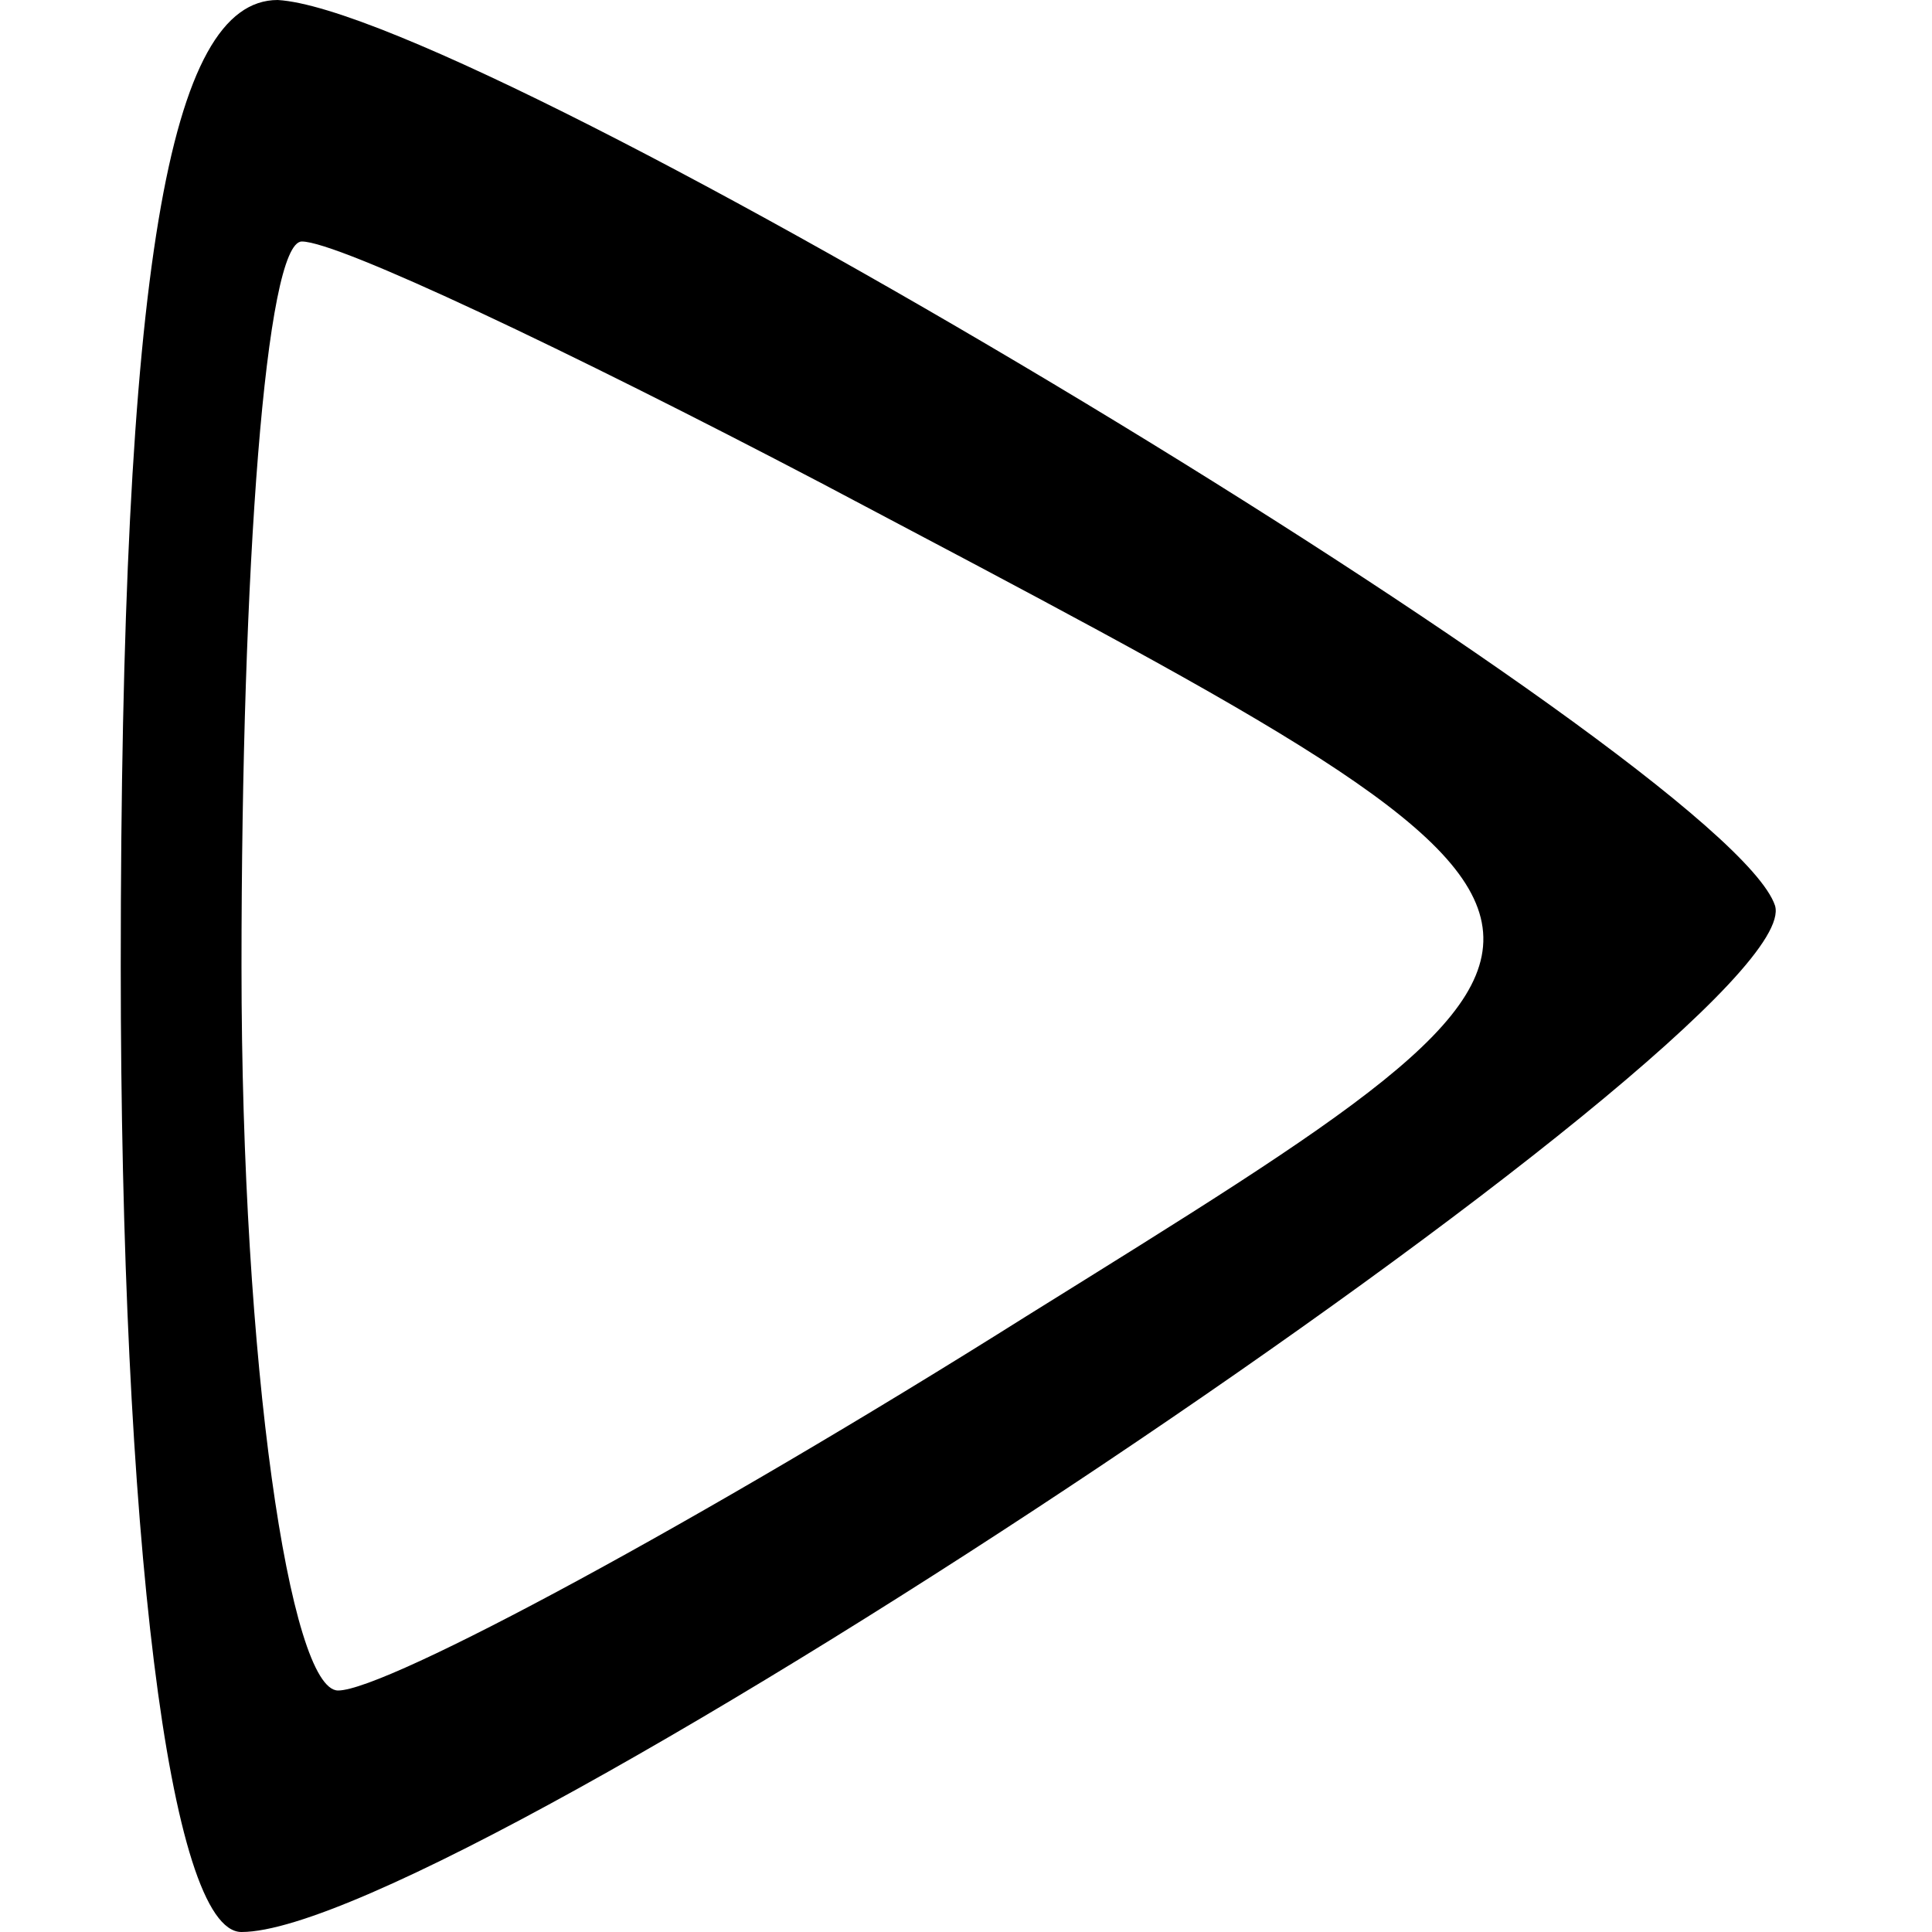 <?xml version="1.0" standalone="no"?>
<!DOCTYPE svg PUBLIC "-//W3C//DTD SVG 20010904//EN"
 "http://www.w3.org/TR/2001/REC-SVG-20010904/DTD/svg10.dtd">
<svg version="1.0" xmlns="http://www.w3.org/2000/svg"
 width="16pt" height="16pt" viewBox="0 0 16 16"
 preserveAspectRatio="xMidYMid meet">

<g transform="translate(0,16) scale(0.1,-0.1)"
fill="#000000" stroke="none">
<path d="M10 80 c0 -47 4 -80 10 -80 18 0 130 75 127 85 -4 12 -107 74 -124
75 -9 0 -13 -22 -13 -80z m58 40 c70 -37 70 -36 17 -69 -27 -17 -53 -31 -57
-31 -4 0 -8 27 -8 60 0 33 2 60 5 60 3 0 22 -9 43 -20z"/>
</g>
</svg>
